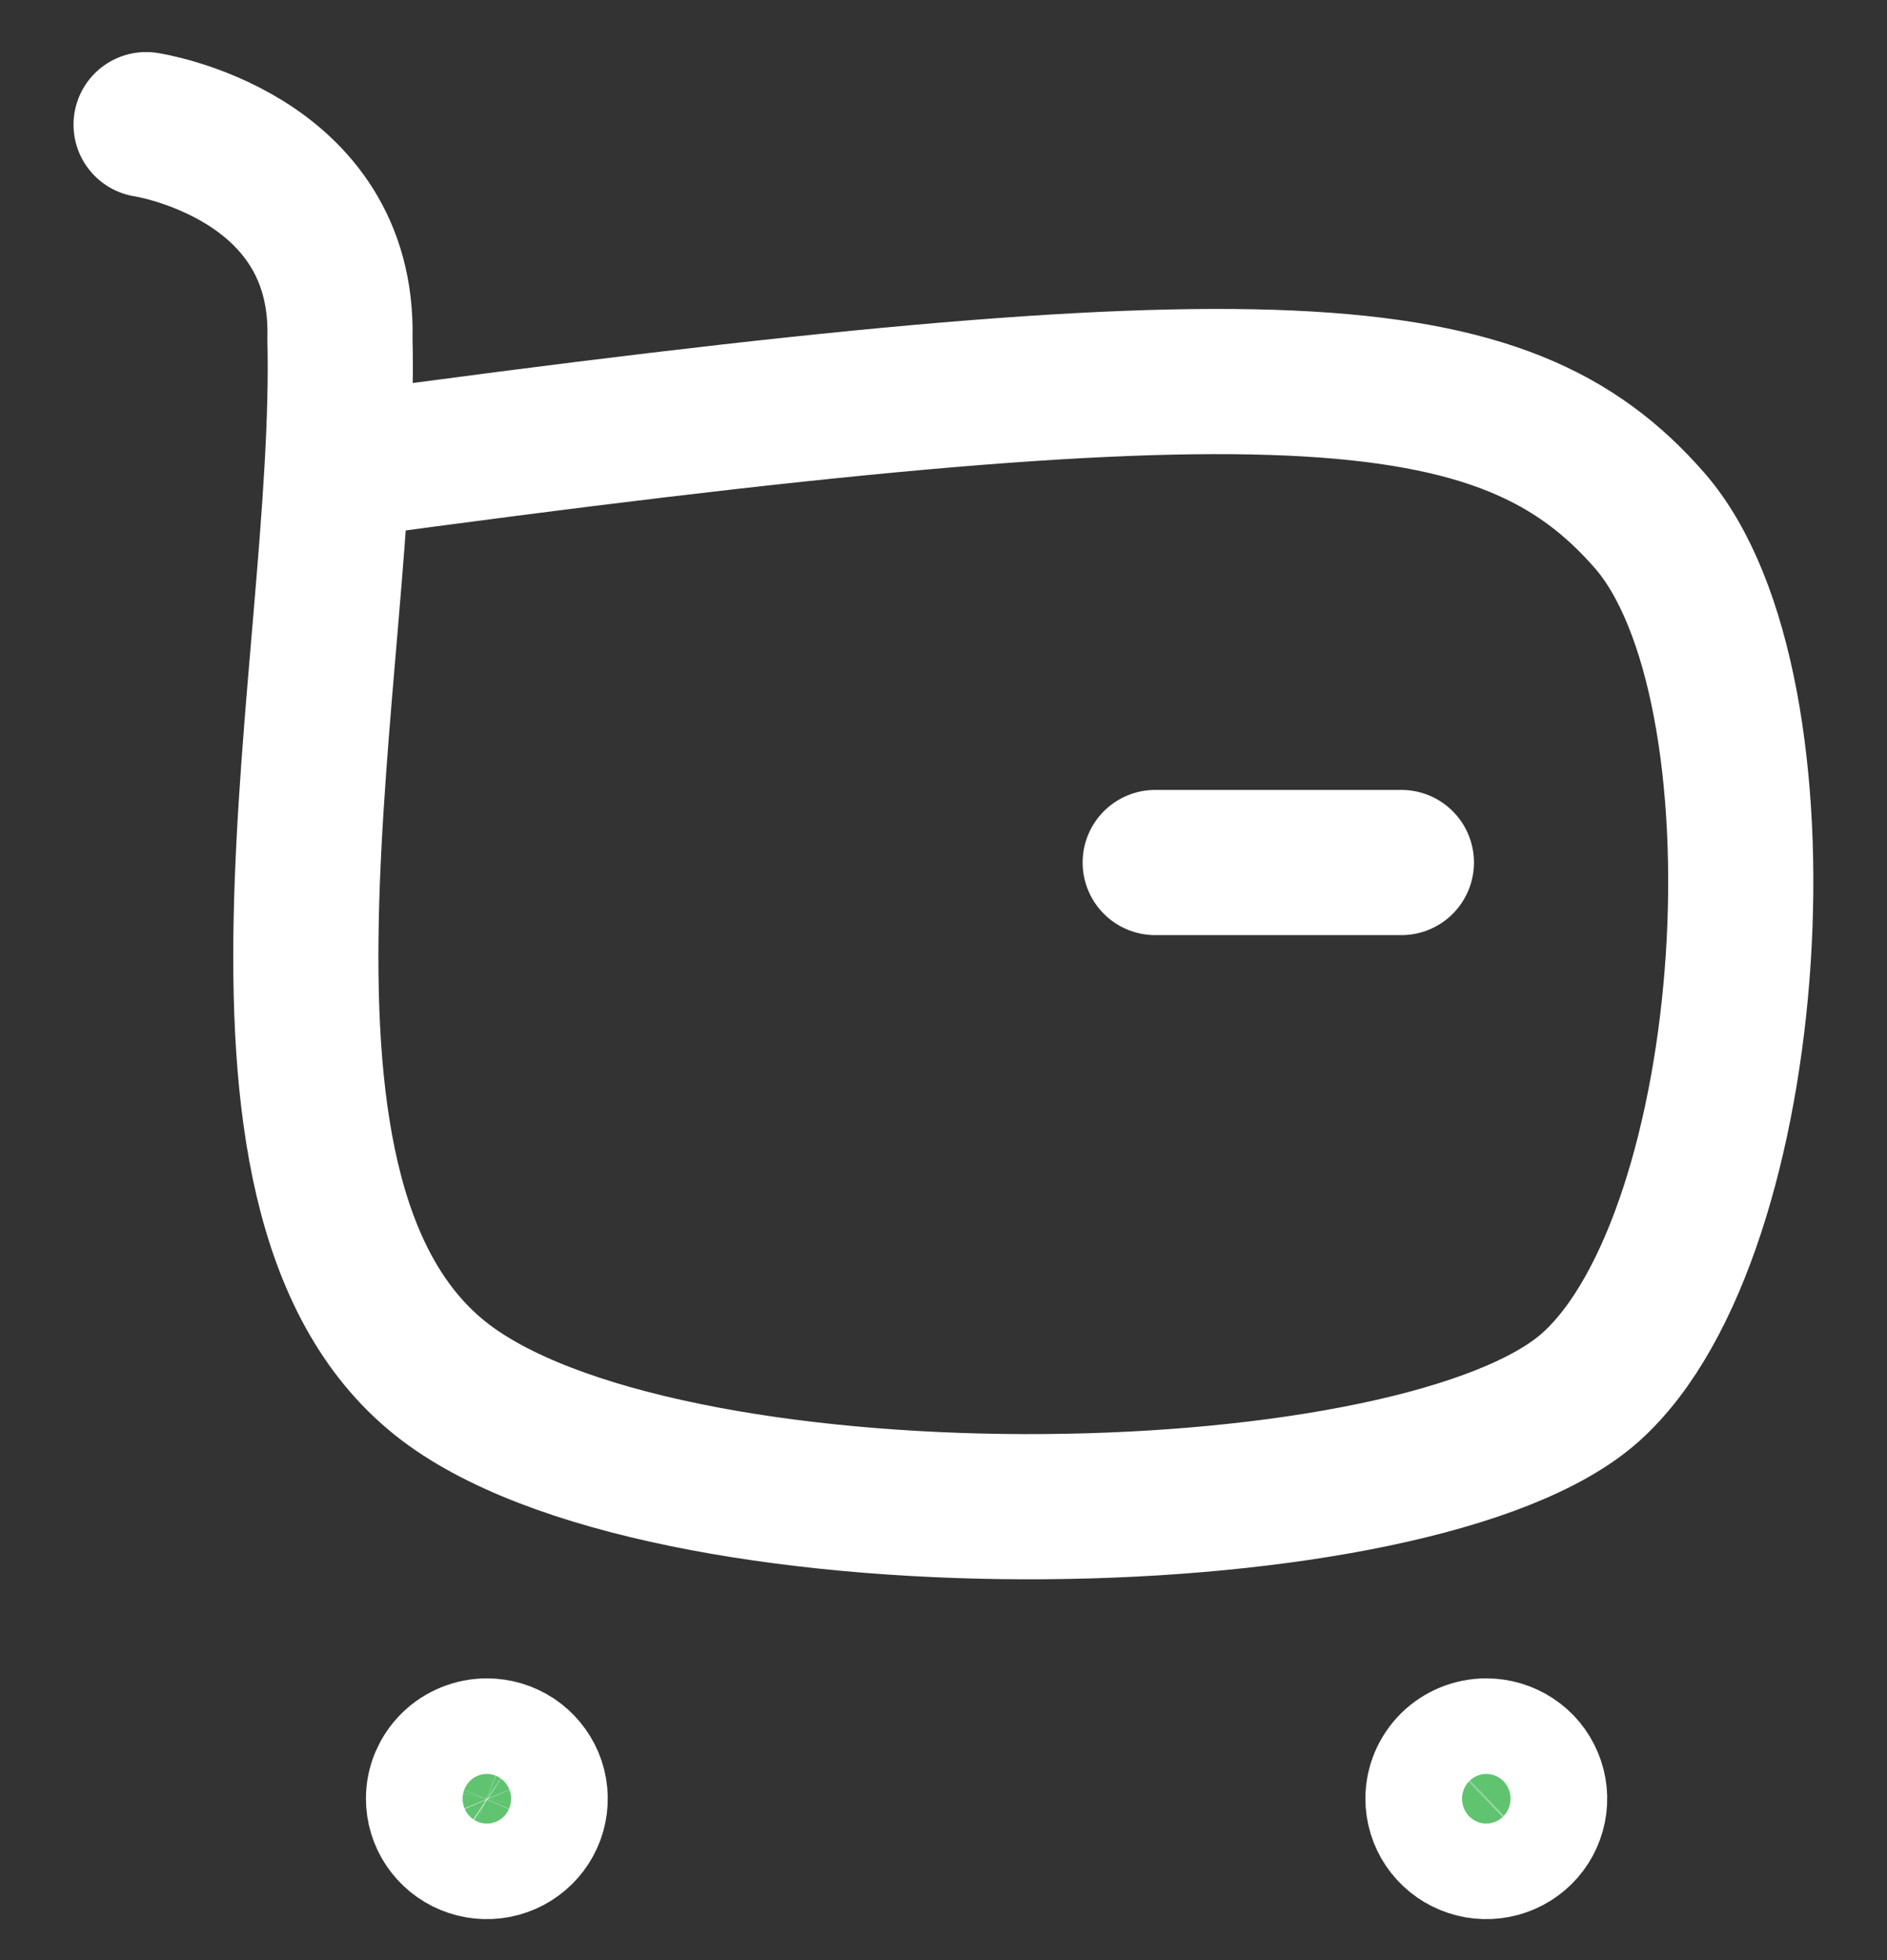 <svg width="26" height="27" viewBox="0 0 26 27" fill="none" xmlns="http://www.w3.org/2000/svg">
<rect x="0" y="0" width="26" height="27" fill="#333333" stroke="none"/>
<path d="M4.685 6.42C17.556 4.664 20.728 4.879 22.727 7.167C24.726 9.455 24.259 17.004 21.921 19.104C19.583 21.204 9.437 21.403 6.221 19.104C2.821 16.673 4.795 9.194 4.684 4.663C4.751 2.128 2.013 1.717 2.013 1.717" stroke="white" stroke-width="2" stroke-linecap="round" stroke-linejoin="round"/>
<path d="M15.917 11.881H19.309H15.917Z" fill="#60C370"/>
<path fill-rule="evenodd" clip-rule="evenodd" d="M6.709 24.119C6.841 24.119 6.969 24.158 7.079 24.23C7.188 24.303 7.273 24.406 7.324 24.526C7.374 24.646 7.387 24.779 7.361 24.907C7.335 25.034 7.271 25.151 7.178 25.243C7.085 25.335 6.966 25.398 6.837 25.423C6.708 25.448 6.574 25.435 6.452 25.385C6.331 25.335 6.227 25.25 6.154 25.142C6.081 25.034 6.042 24.906 6.042 24.776C6.042 24.69 6.059 24.604 6.093 24.524C6.127 24.445 6.176 24.372 6.238 24.311C6.3 24.25 6.373 24.202 6.454 24.169C6.535 24.136 6.622 24.119 6.709 24.119Z" fill="#60C370"/>
<path fill-rule="evenodd" clip-rule="evenodd" d="M20.479 24.119C20.611 24.119 20.74 24.158 20.849 24.23C20.959 24.302 21.044 24.405 21.094 24.526C21.145 24.646 21.158 24.778 21.132 24.906C21.106 25.034 21.043 25.151 20.95 25.243C20.856 25.335 20.738 25.398 20.608 25.423C20.479 25.448 20.345 25.435 20.224 25.385C20.102 25.335 19.998 25.25 19.925 25.142C19.852 25.034 19.813 24.906 19.813 24.776C19.813 24.602 19.884 24.435 20.008 24.311C20.133 24.188 20.302 24.119 20.479 24.119Z" fill="#60C370"/>
<path d="M15.917 11.881H19.309M6.709 24.119C6.841 24.119 6.969 24.158 7.079 24.23C7.188 24.303 7.273 24.406 7.324 24.526C7.374 24.646 7.387 24.779 7.361 24.907C7.335 25.034 7.271 25.151 7.178 25.243C7.085 25.335 6.966 25.398 6.837 25.423C6.708 25.448 6.574 25.435 6.452 25.385C6.331 25.335 6.227 25.25 6.154 25.142C6.081 25.034 6.042 24.906 6.042 24.776C6.042 24.69 6.059 24.604 6.093 24.524C6.127 24.445 6.176 24.372 6.238 24.311C6.3 24.25 6.373 24.202 6.454 24.169C6.535 24.136 6.622 24.119 6.709 24.119ZM20.479 24.119C20.611 24.119 20.74 24.158 20.849 24.23C20.959 24.302 21.044 24.405 21.094 24.526C21.145 24.646 21.158 24.778 21.132 24.906C21.106 25.034 21.043 25.151 20.95 25.243C20.856 25.335 20.738 25.398 20.608 25.423C20.479 25.448 20.345 25.435 20.224 25.385C20.102 25.335 19.998 25.25 19.925 25.142C19.852 25.034 19.813 24.906 19.813 24.776C19.813 24.602 19.884 24.435 20.008 24.311C20.133 24.188 20.302 24.119 20.479 24.119Z" stroke="white" stroke-width="2" stroke-linecap="round" stroke-linejoin="round"/>
</svg>
